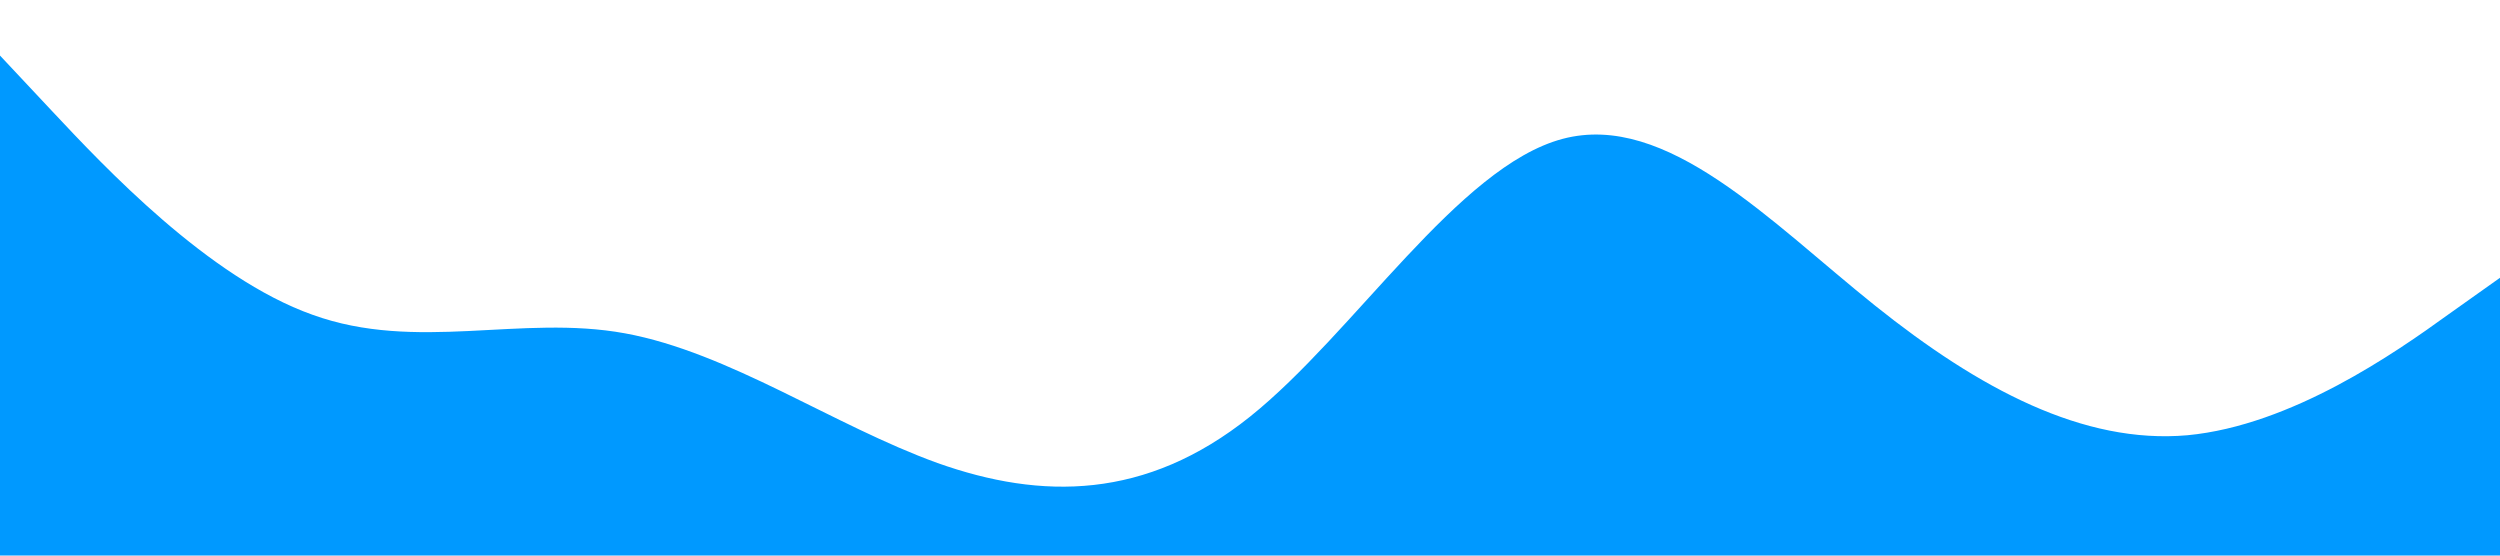 <?xml version="1.0" standalone="no"?><svg xmlns="http://www.w3.org/2000/svg" viewBox="0 0 1440 320"><path fill="#0099ff" fill-opacity="1" d="M0,32L30,64C60,96,120,160,180,181.3C240,203,300,181,360,192C420,203,480,245,540,266.7C600,288,660,288,720,240C780,192,840,96,900,80C960,64,1020,128,1080,176C1140,224,1200,256,1260,250.7C1320,245,1380,203,1410,181.3L1440,160L1440,320L1410,320C1380,320,1320,320,1260,320C1200,320,1140,320,1080,320C1020,320,960,320,900,320C840,320,780,320,720,320C660,320,600,320,540,320C480,320,420,320,360,320C300,320,240,320,180,320C120,320,60,320,30,320L0,320Z"></path></svg>